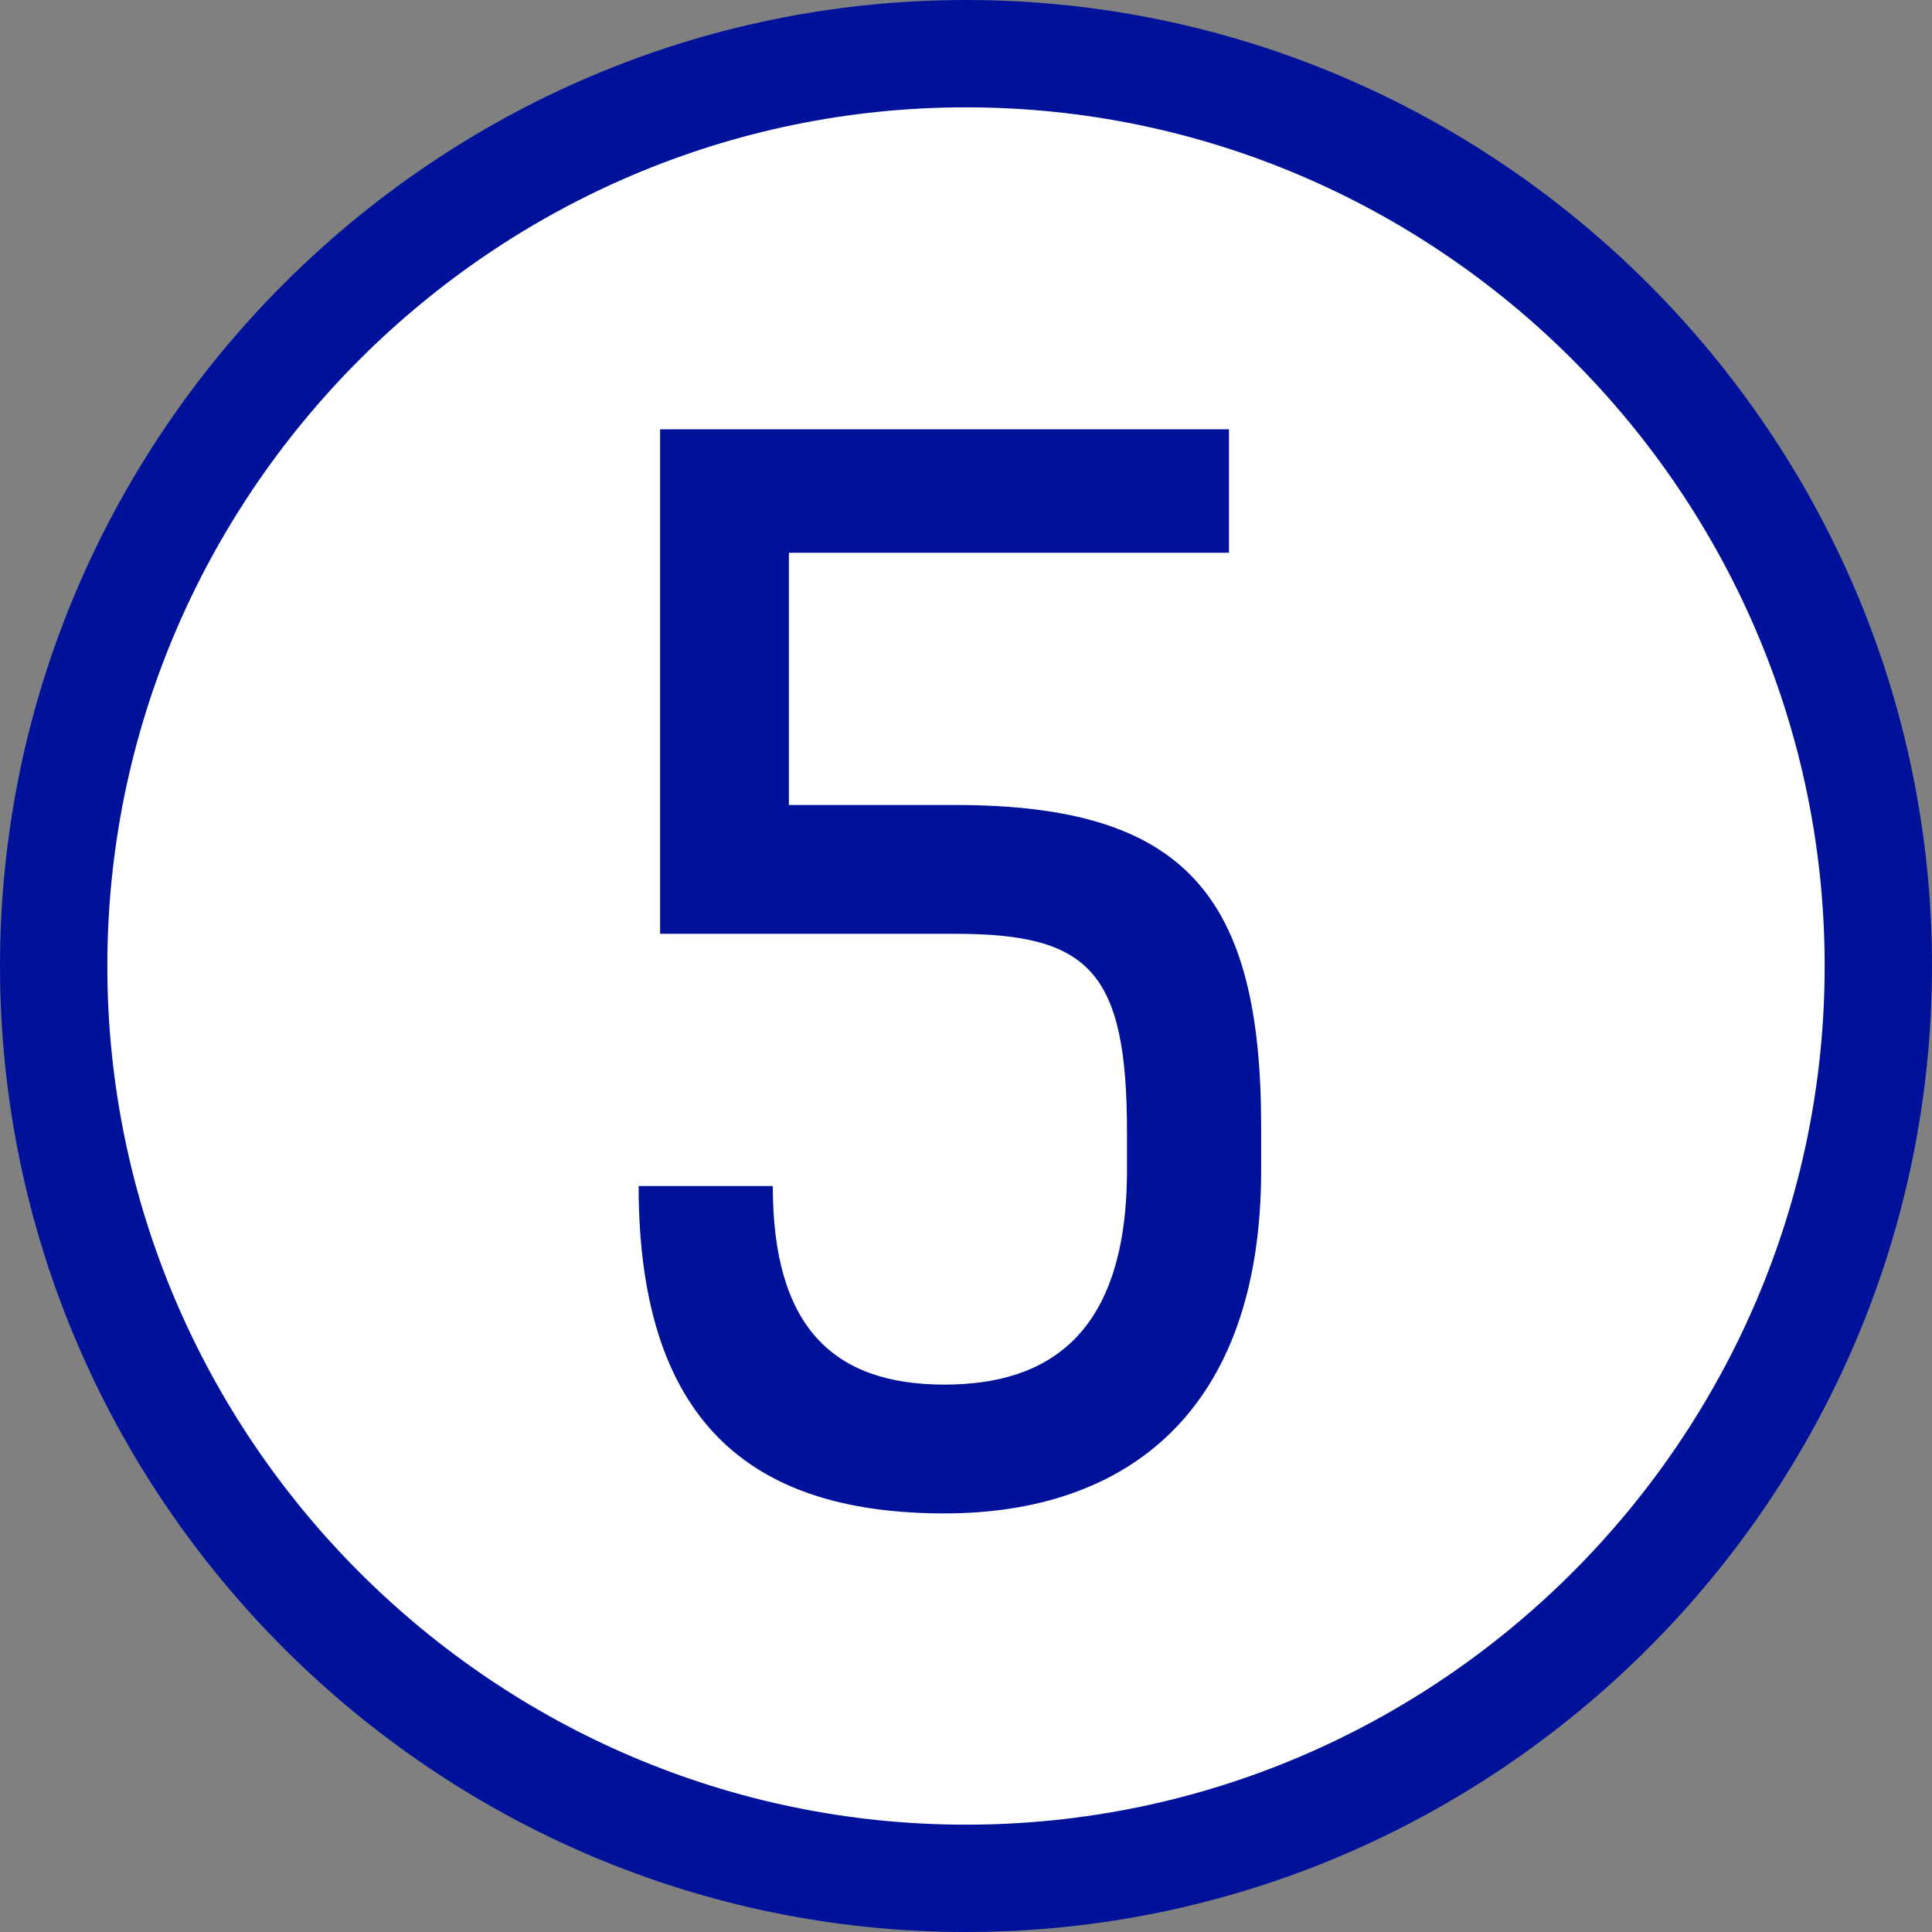 <?xml version="1.0" encoding="utf-8"?>
<!-- Generator: Adobe Illustrator 19.1.0, SVG Export Plug-In . SVG Version: 6.00 Build 0)  -->
<svg version="1.1" id="Слой_1" xmlns="http://www.w3.org/2000/svg" xmlns:xlink="http://www.w3.org/1999/xlink" x="0px" y="0px"
	 viewBox="0 0 36 36" style="enable-background:new 0 0 36 36;" xml:space="preserve">
<rect x="0" y="0" width="36" height="36" fill="#808080" stroke="none"/>
<style type="text/css">
	.st0{fill:#FFFFFF;}
	.st1{fill:none;stroke:#F2F2F2;stroke-miterlimit:10;}
	.st2{opacity:0.44;}
	.st3{fill:none;stroke:#4E53A0;stroke-width:2;stroke-miterlimit:10;}
	.st4{fill:none;stroke:#636363;stroke-width:2;stroke-miterlimit:10;}
	.st5{fill:#FFFFFF;stroke:#4E53A0;stroke-width:2;stroke-miterlimit:10;}
	.st6{fill:none;stroke:#AAD5E8;stroke-width:2;stroke-miterlimit:10;}
	.st7{fill:none;stroke:#BBBEBF;stroke-width:2;stroke-miterlimit:10;}
	.st8{fill:#576166;}
	.st9{fill:#D8D8D8;}
	.st10{fill:#FFFFFF;stroke:#00129A;stroke-width:2;stroke-miterlimit:10;}
	.st11{fill:#00129A;}
	.st12{fill:#B8E6FF;}
	.st13{fill:none;}
	.st14{fill:#BBBEBF;}
	.st15{fill:none;stroke:#B8E6FF;stroke-width:2;stroke-miterlimit:10;}
	.st16{fill:none;stroke:#00129A;stroke-width:2;stroke-miterlimit:10;}
</style>
<g>
	<g>
		<circle class="st0" cx="18" cy="18" r="17"/>
		<path class="st11" d="M18,36C8.1,36,0,27.9,0,18S8.1,0,18,0s18,8.1,18,18S27.9,36,18,36z M18,2C9.2,2,2,9.2,2,18s7.2,16,16,16
			s16-7.2,16-16S26.8,2,18,2z"/>
	</g>
	<g>
		<path class="st11" d="M14.4,22.1c0,2.6,1.1,3.7,3.2,3.7c1.9,0,3.4-0.9,3.4-4v-0.7c0-3-0.7-3.7-3.2-3.7h-5.5V8h10.6v2.3h-8.2V15
			h3.1c4.3,0,5.7,1.7,5.7,6v0.8c0,4.5-2.5,6.4-5.9,6.4c-3.4,0-5.7-1.5-5.7-6.1H14.4z"/>
	</g>
</g>
</svg>
